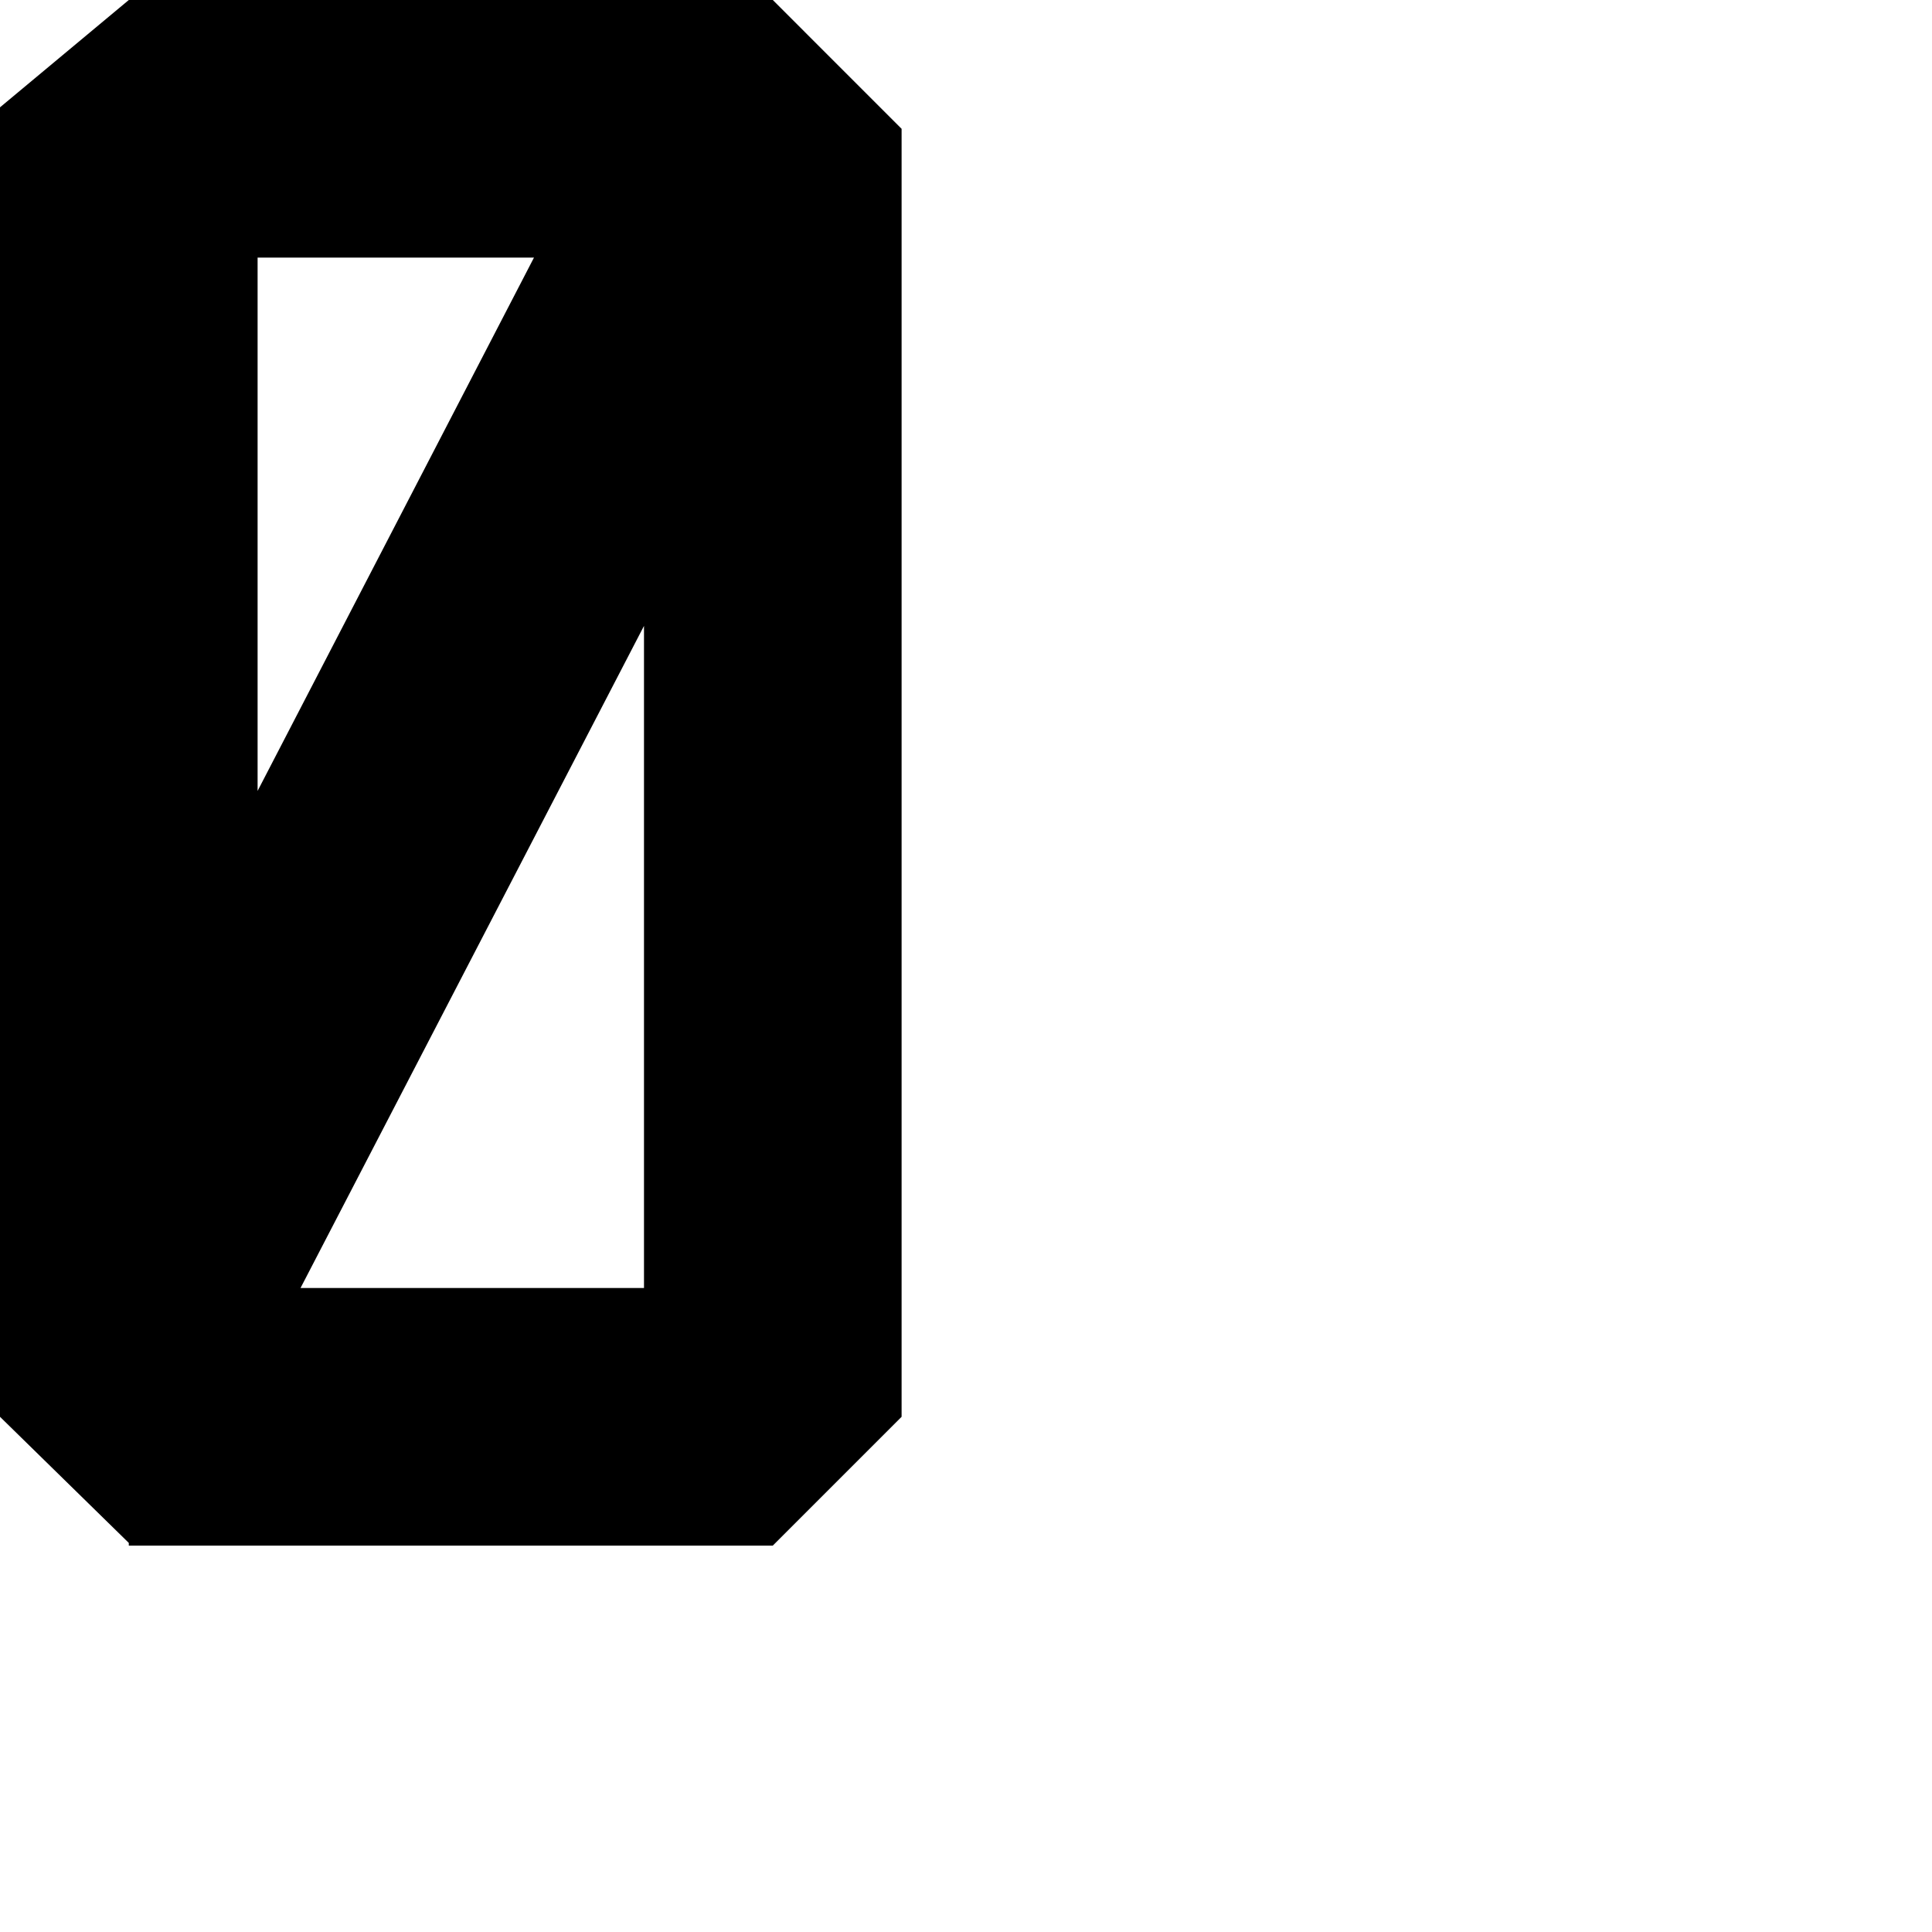 <?xml version="1.0" encoding="UTF-8" standalone="no"?>
<!-- Created with Inkscape (http://www.inkscape.org/) -->

<svg
   xmlns:dc="http://purl.org/dc/elements/1.1/"
   xmlns:cc="http://creativecommons.org/ns#"
   xmlns:rdf="http://www.w3.org/1999/02/22-rdf-syntax-ns#"
   xmlns:svg="http://www.w3.org/2000/svg"
   xmlns="http://www.w3.org/2000/svg"
   xmlns:sodipodi="http://sodipodi.sourceforge.net/DTD/sodipodi-0.dtd"
   xmlns:inkscape="http://www.inkscape.org/namespaces/inkscape"
   width="1250"
   height="1250"
   id="svg3123"
   version="1.1"
   inkscape:version="0.48.2 r9819"
   sodipodi:docname="New document 1">
  <defs
     id="defs3125" />
  <sodipodi:namedview
     id="base"
     pagecolor="#ffffff"
     bordercolor="#666666"
     borderopacity="1.0"
     inkscape:pageopacity="0.0"
     inkscape:pageshadow="2"
     inkscape:zoom="0.35"
     inkscape:cx="206.42857"
     inkscape:cy="862.85714"
     inkscape:document-units="pt"
     inkscape:current-layer="layer1"
     showgrid="false"
     units="pt"
     showguides="true"
     inkscape:guide-bbox="true"
     inkscape:window-width="1050"
     inkscape:window-height="662"
     inkscape:window-x="37"
     inkscape:window-y="33"
     inkscape:window-maximized="0">
    <sodipodi:guide
       orientation="0,1"
       position="0,250"
       id="guide3131" />
  </sodipodi:namedview>
  <g
     inkscape:label="Layer 1"
     inkscape:groupmode="layer"
     id="layer1"
     transform="translate(0,197.638)">
    <path
       style="fill:#000000;stroke:none;display:inline"
       d="M 83.333,-197.638 0,-128.193 l 0,763.889 0,83.333 83.333,81.597 0,1.736 416.667,0 83.333,-83.333 0,-833.333 L 500,-197.638 z m 83.333,166.667 178.819,0 -178.819,345.052 z m 250,238.281 0,428.385 -222.222,0 z"
       id="path3128-85-41"
       inkscape:connector-curvature="0"
       sodipodi:nodetypes="ccccccccccccccccccc" />
  </g>
</svg>
